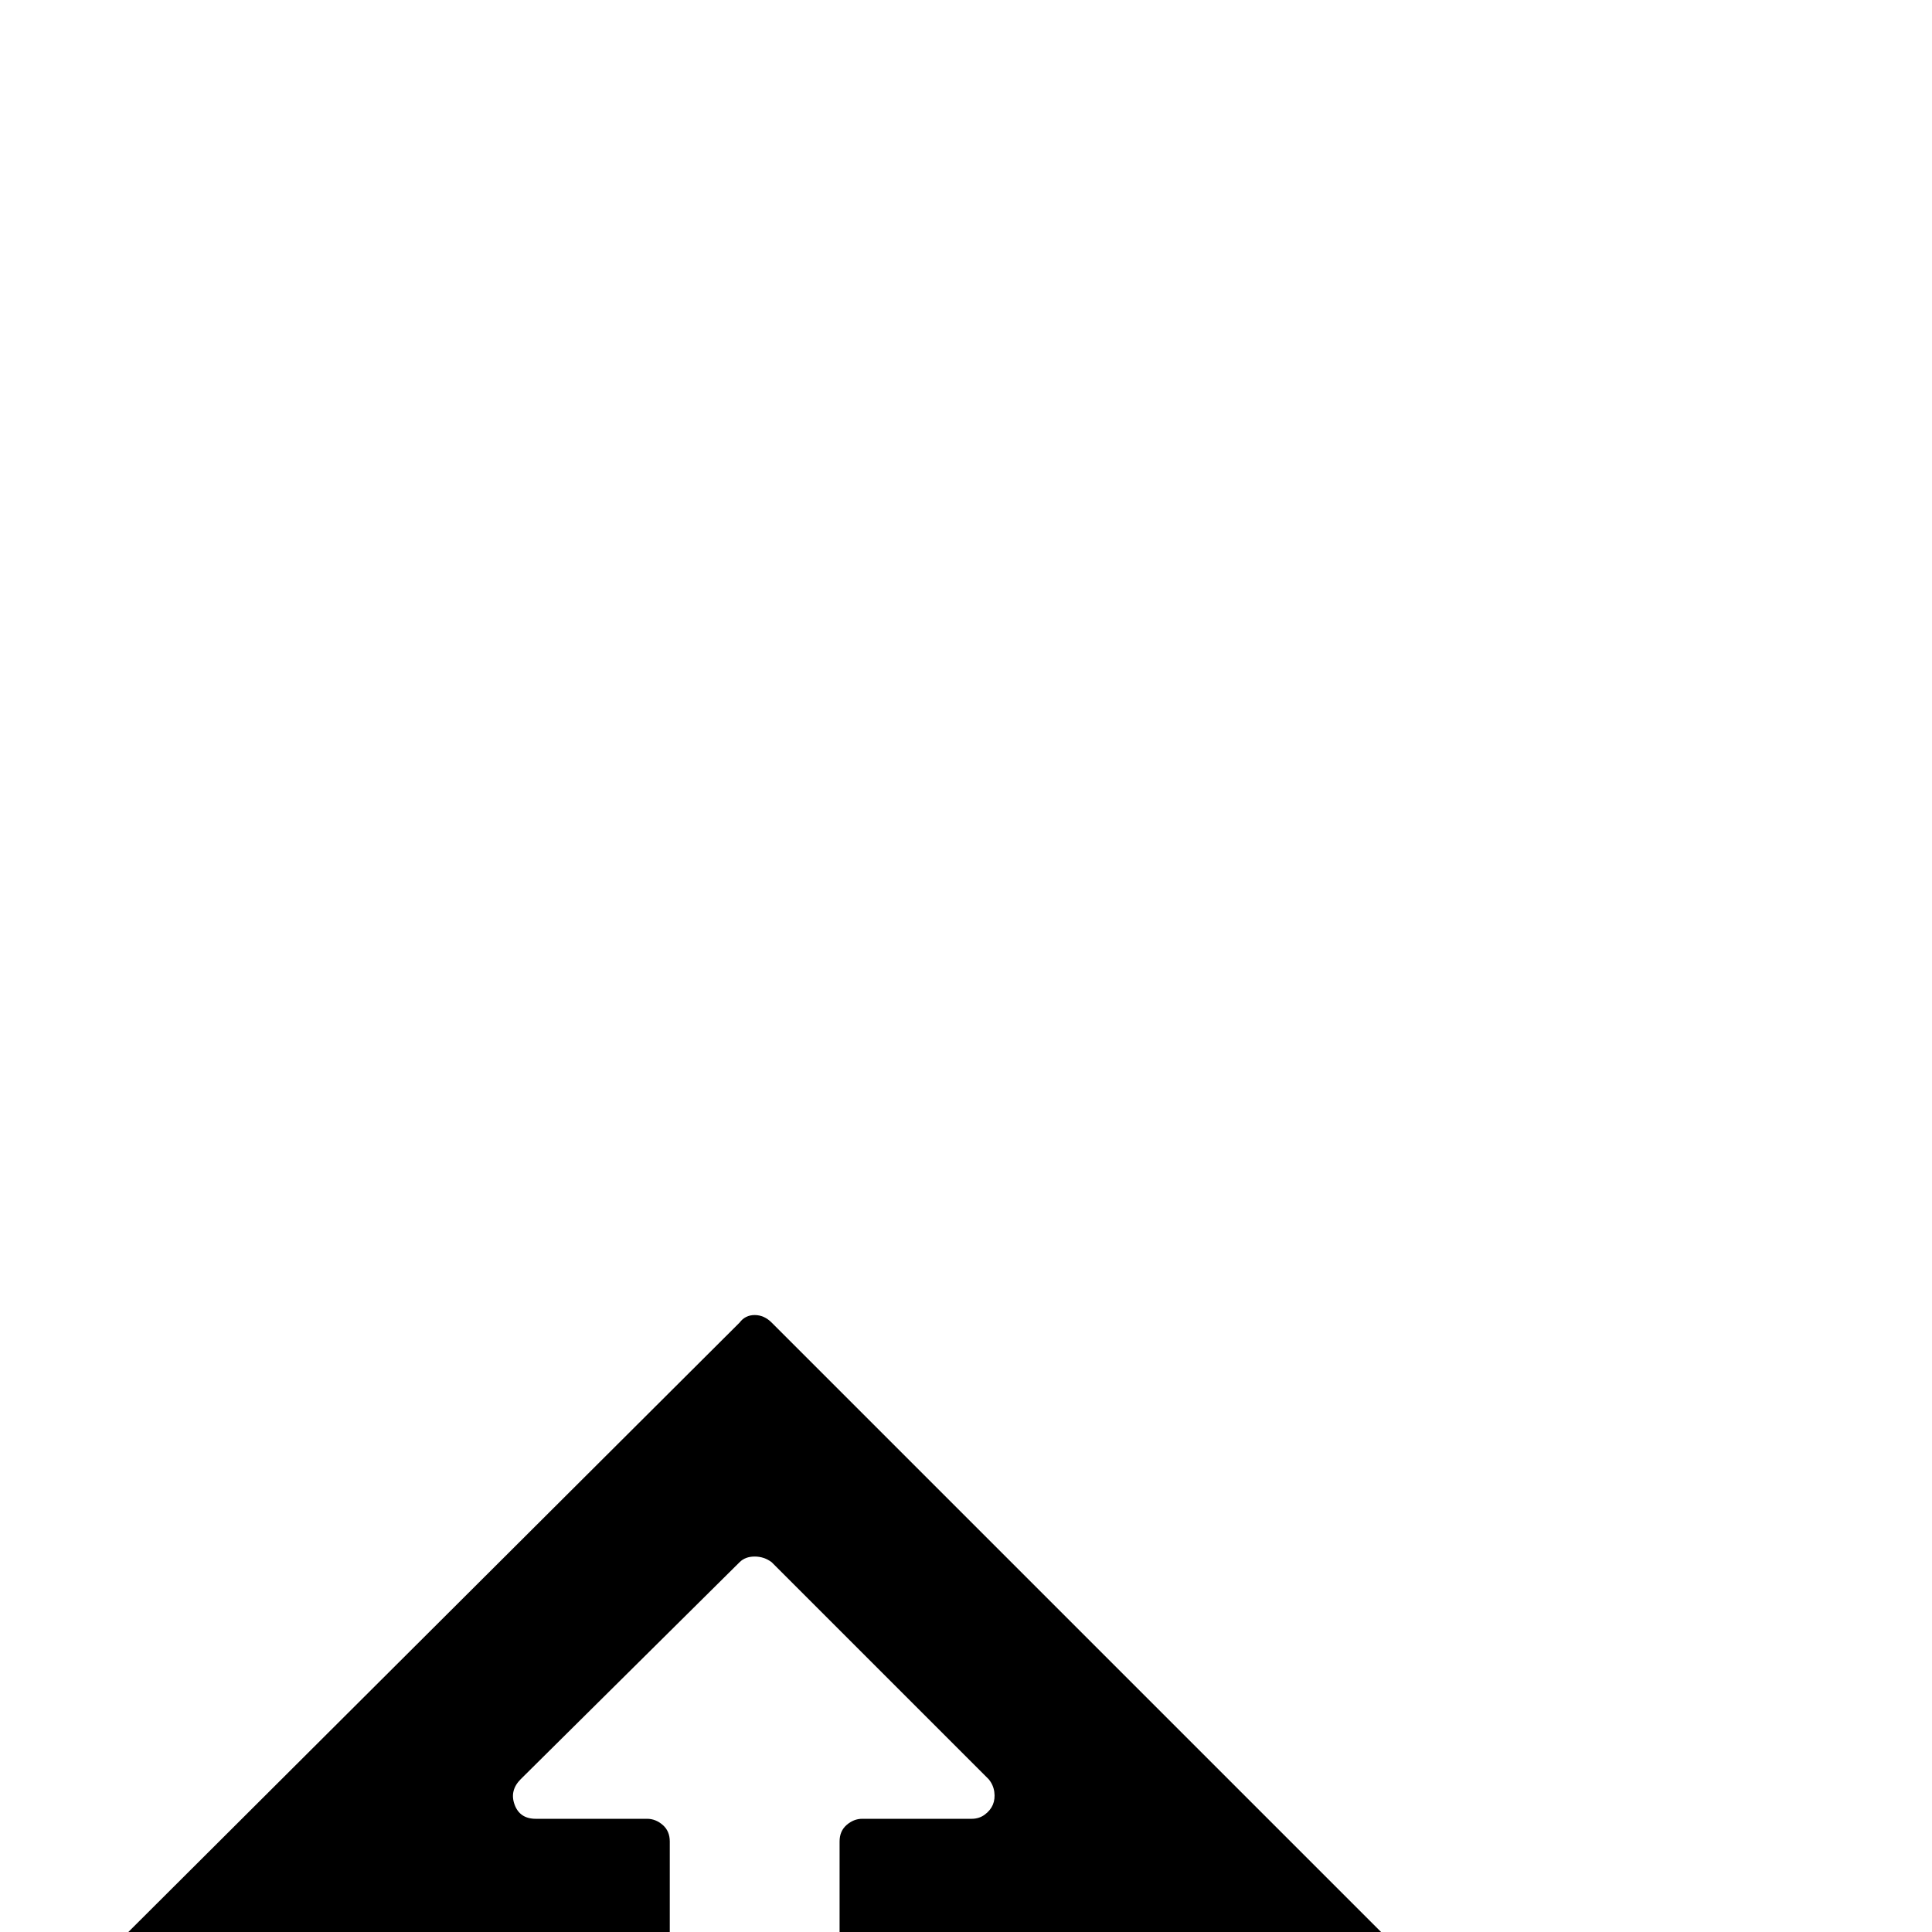 <?xml version="1.0" standalone="no"?>
<!DOCTYPE svg PUBLIC "-//W3C//DTD SVG 1.1//EN" "http://www.w3.org/Graphics/SVG/1.1/DTD/svg11.dtd" >
<svg xmlns="http://www.w3.org/2000/svg" xmlns:xlink="http://www.w3.org/1999/xlink" version="1.1" viewBox="0 -410 2048 2048">
  <g transform="matrix(1 0 0 -1 0 1638)">
   <path fill="currentColor"
d="M686 -60h-552q-17 0 -23 14.5t5 25.5l668 666q6 8 16 8t18 -8l666 -666q11 -11 5 -25.5t-23 -14.5h-552q-9 0 -16.5 6.5t-7.5 17.5v132q0 11 7.5 17.5t16.5 6.5h116q8 0 14 4.5t8.5 10.5t1.5 13.5t-6 13.5l-230 230q-8 6 -18 6t-16 -6l-232 -230q-12 -12 -6.5 -27
t22.5 -15h118q9 0 16.5 -6.5t7.5 -17.5v-132q0 -11 -7.5 -17.5t-16.5 -6.5z" />
  </g>

</svg>
